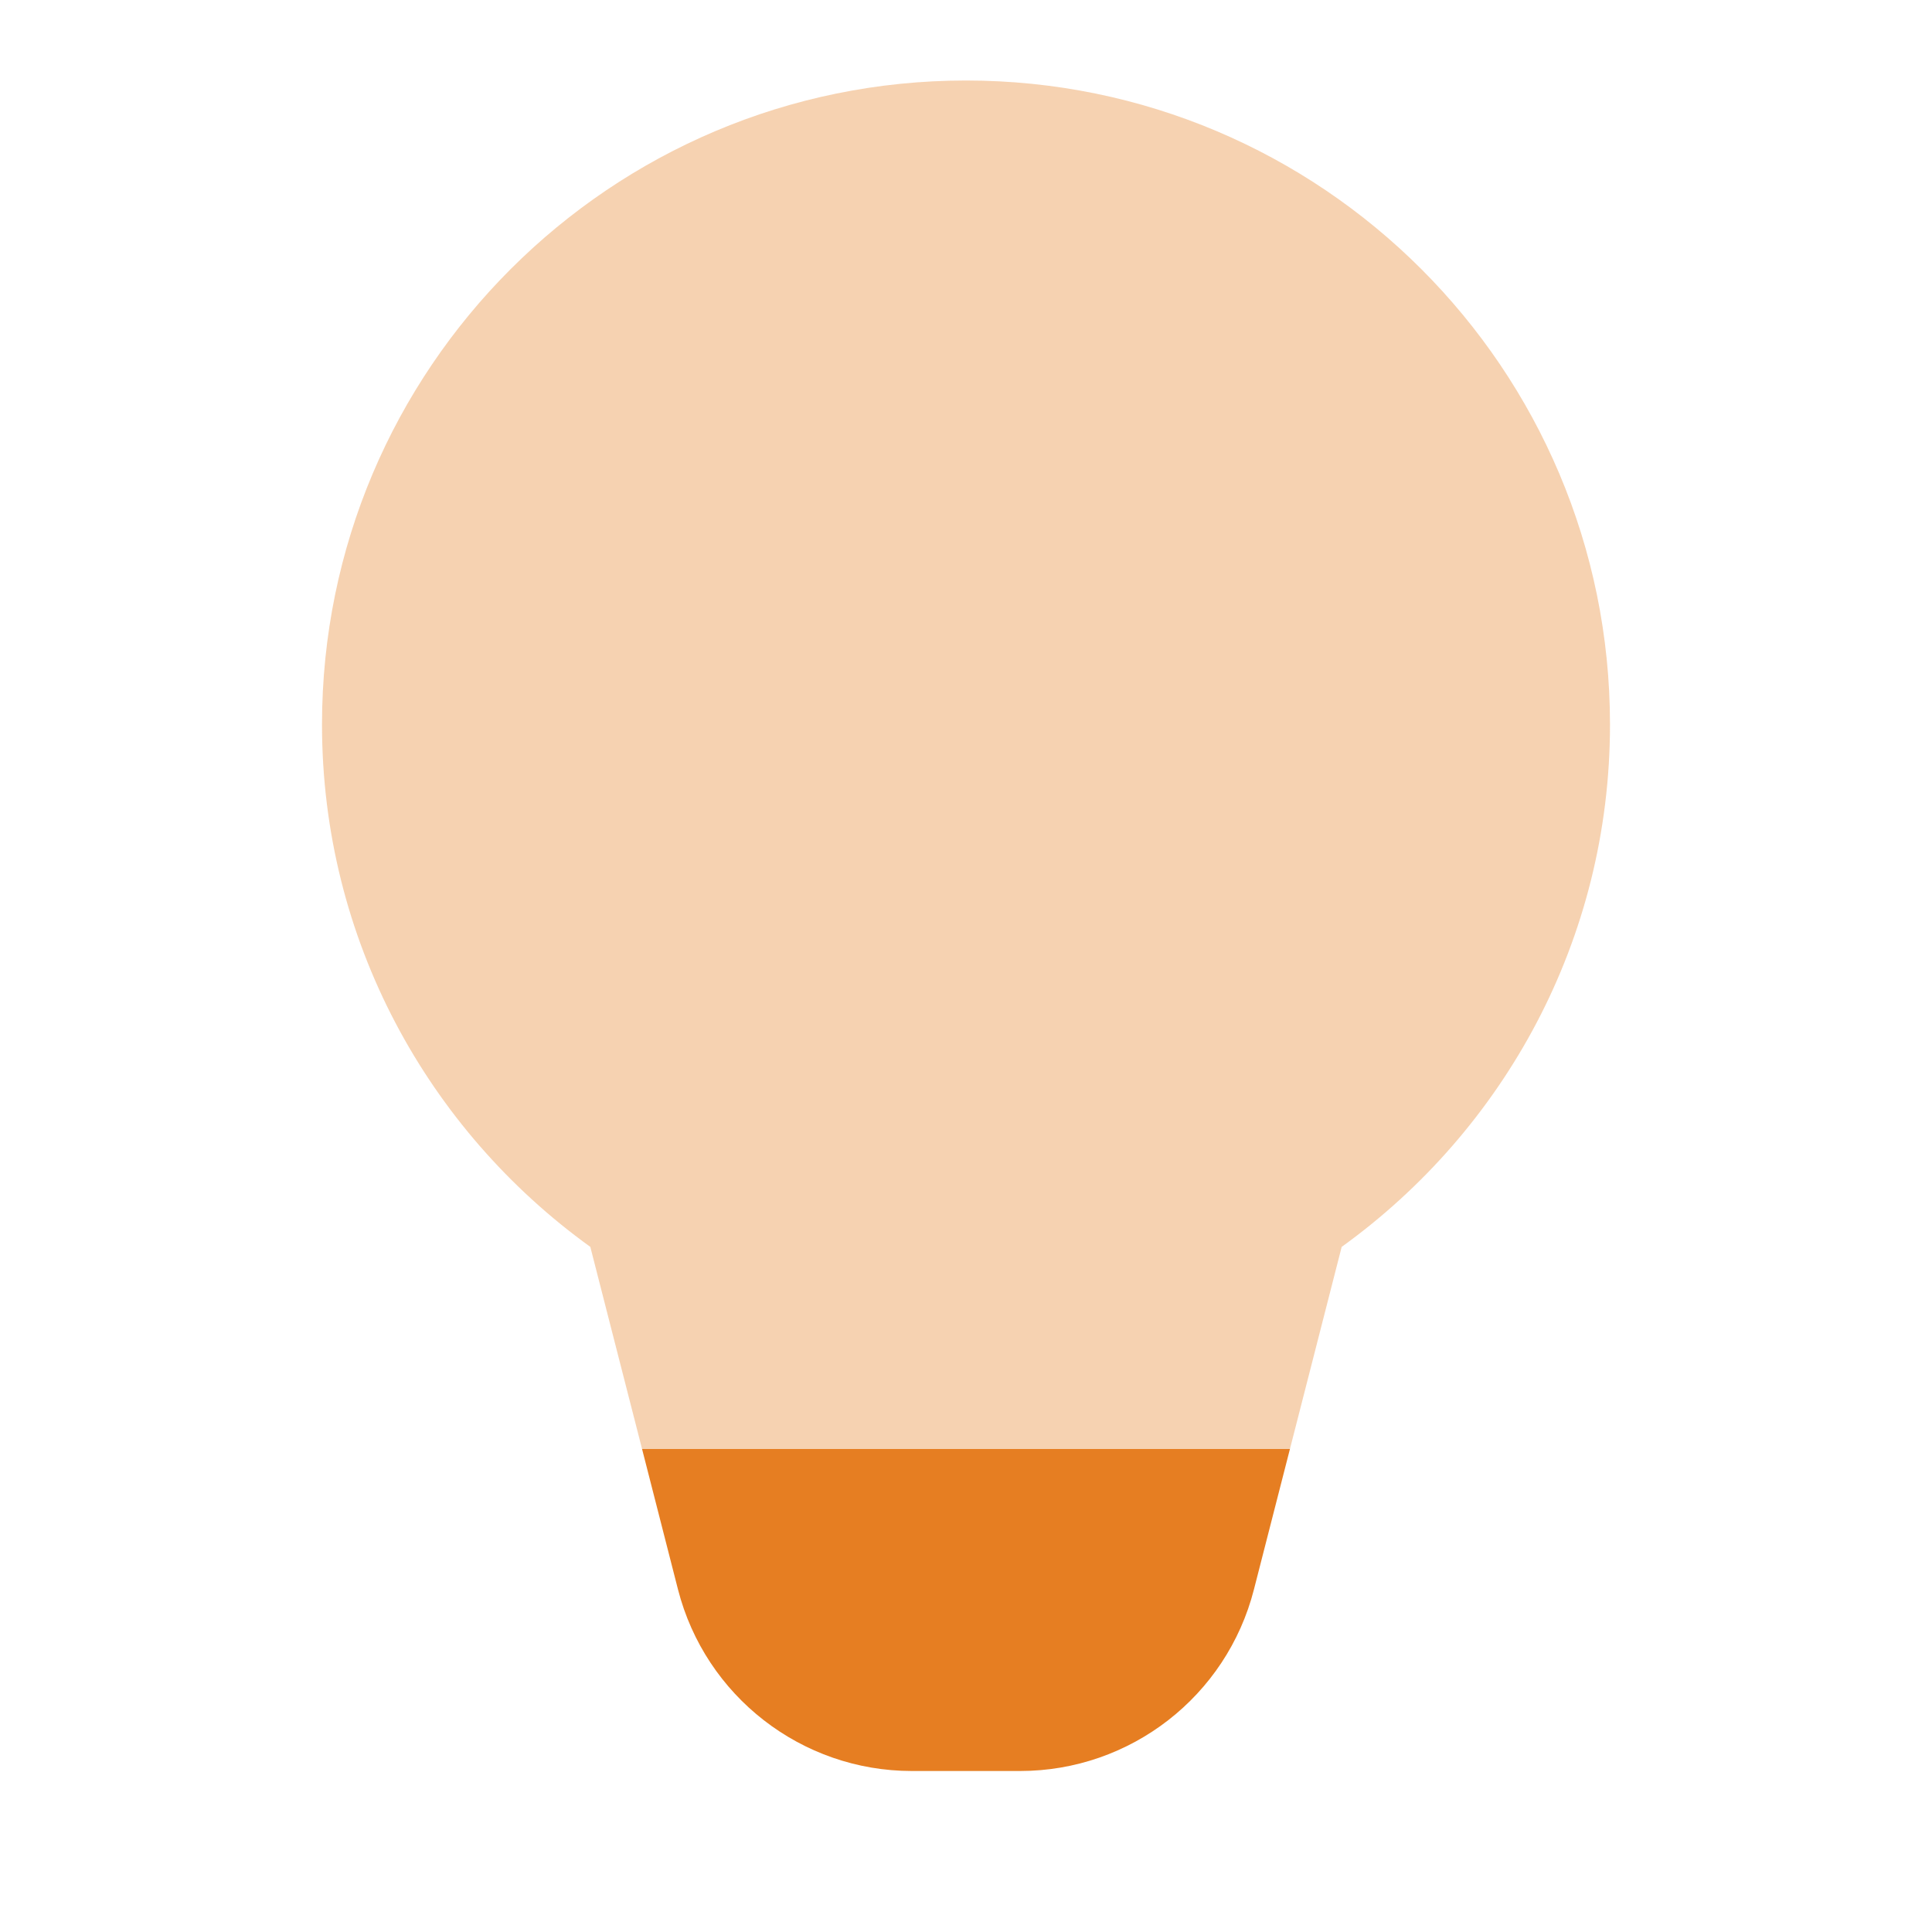 <svg width="136" height="136" viewBox="0 0 136 136" fill="none" xmlns="http://www.w3.org/2000/svg">
<path opacity="0.35" d="M94.446 87.771C105.87 79.537 113.333 66.158 113.333 51C113.333 25.965 93.035 5.667 68 5.667C42.965 5.667 22.667 25.965 22.667 51C22.667 66.158 30.13 79.537 41.554 87.771L45.197 102H90.803L94.446 87.771Z" fill="#E67E22"/>
<path d="M88.27 111.883L90.803 102H45.197L47.725 111.883C49.651 119.402 56.429 124.667 64.192 124.667H71.802C79.571 124.667 86.349 119.402 88.27 111.883Z" fill="#E67E22"/>
</svg>

